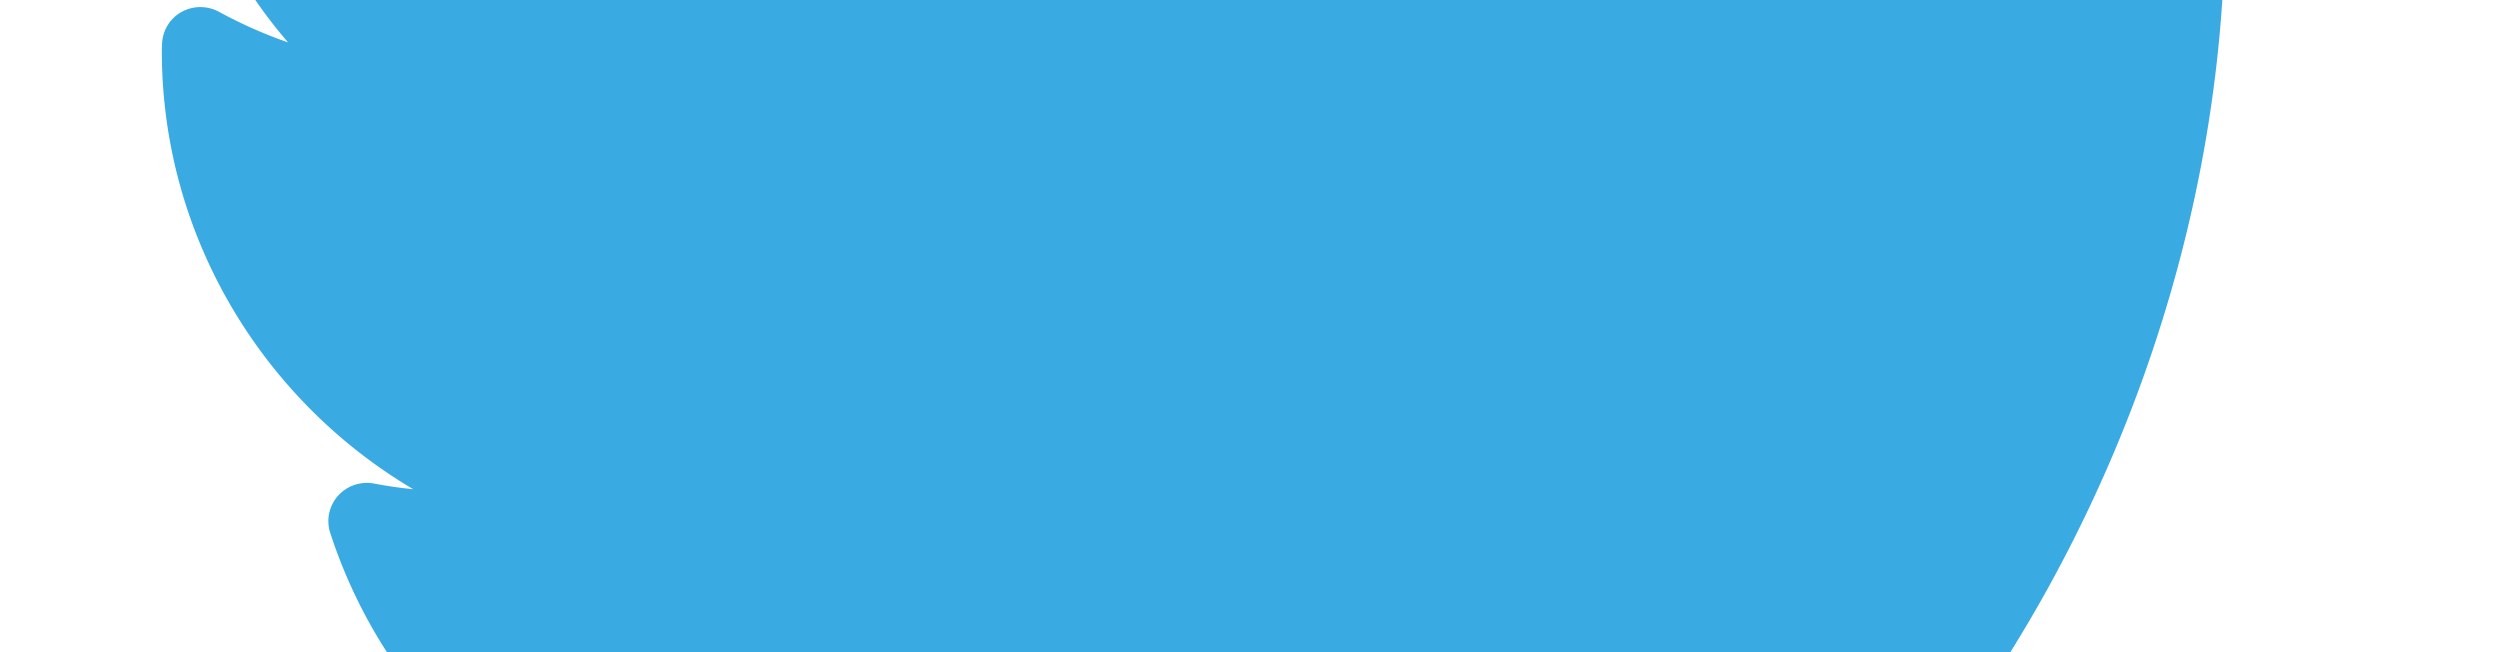 <svg xmlns="http://www.w3.org/2000/svg"  viewBox="0 6 23 6">
  <path fill="#3aaae3" d="M22.14 2.09c-.346.151-.702.28-1.065.384.43-.482.758-1.05.958-1.67a.348.348 0 0 0-.117-.384.357.357 0 0 0-.401-.027 8.398 8.398 0 0 1-2.476.97A4.772 4.772 0 0 0 15.732.027c-2.605 0-4.724 2.102-4.724 4.686 0 .204.014.405.039.604A12.121 12.121 0 0 1 2.746.95a.357.357 0 0 0-.582.045A4.658 4.658 0 0 0 2.65 6.39c-.22-.076-.43-.17-.633-.28a.359.359 0 0 0-.349.001.35.35 0 0 0-.177.298c-.002.02-.002.041-.002.063 0 1.685.915 3.202 2.313 4.029a4.049 4.049 0 0 1-.359-.052.357.357 0 0 0-.333.112.35.35 0 0 0-.072.341 4.705 4.705 0 0 0 3.461 3.141 8.412 8.412 0 0 1-4.467 1.264c-.335 0-.67-.019-1-.057a.354.354 0 0 0-.376.23.35.35 0 0 0 .142.415 12.817 12.817 0 0 0 6.888 2.003c4.81 0 7.819-2.25 9.495-4.137 2.092-2.353 3.29-5.467 3.29-8.545 0-.13 0-.258-.005-.387a9.15 9.15 0 0 0 2.114-2.22.35.35 0 0 0-.024-.423.357.357 0 0 0-.416-.096z"/>
</svg>
